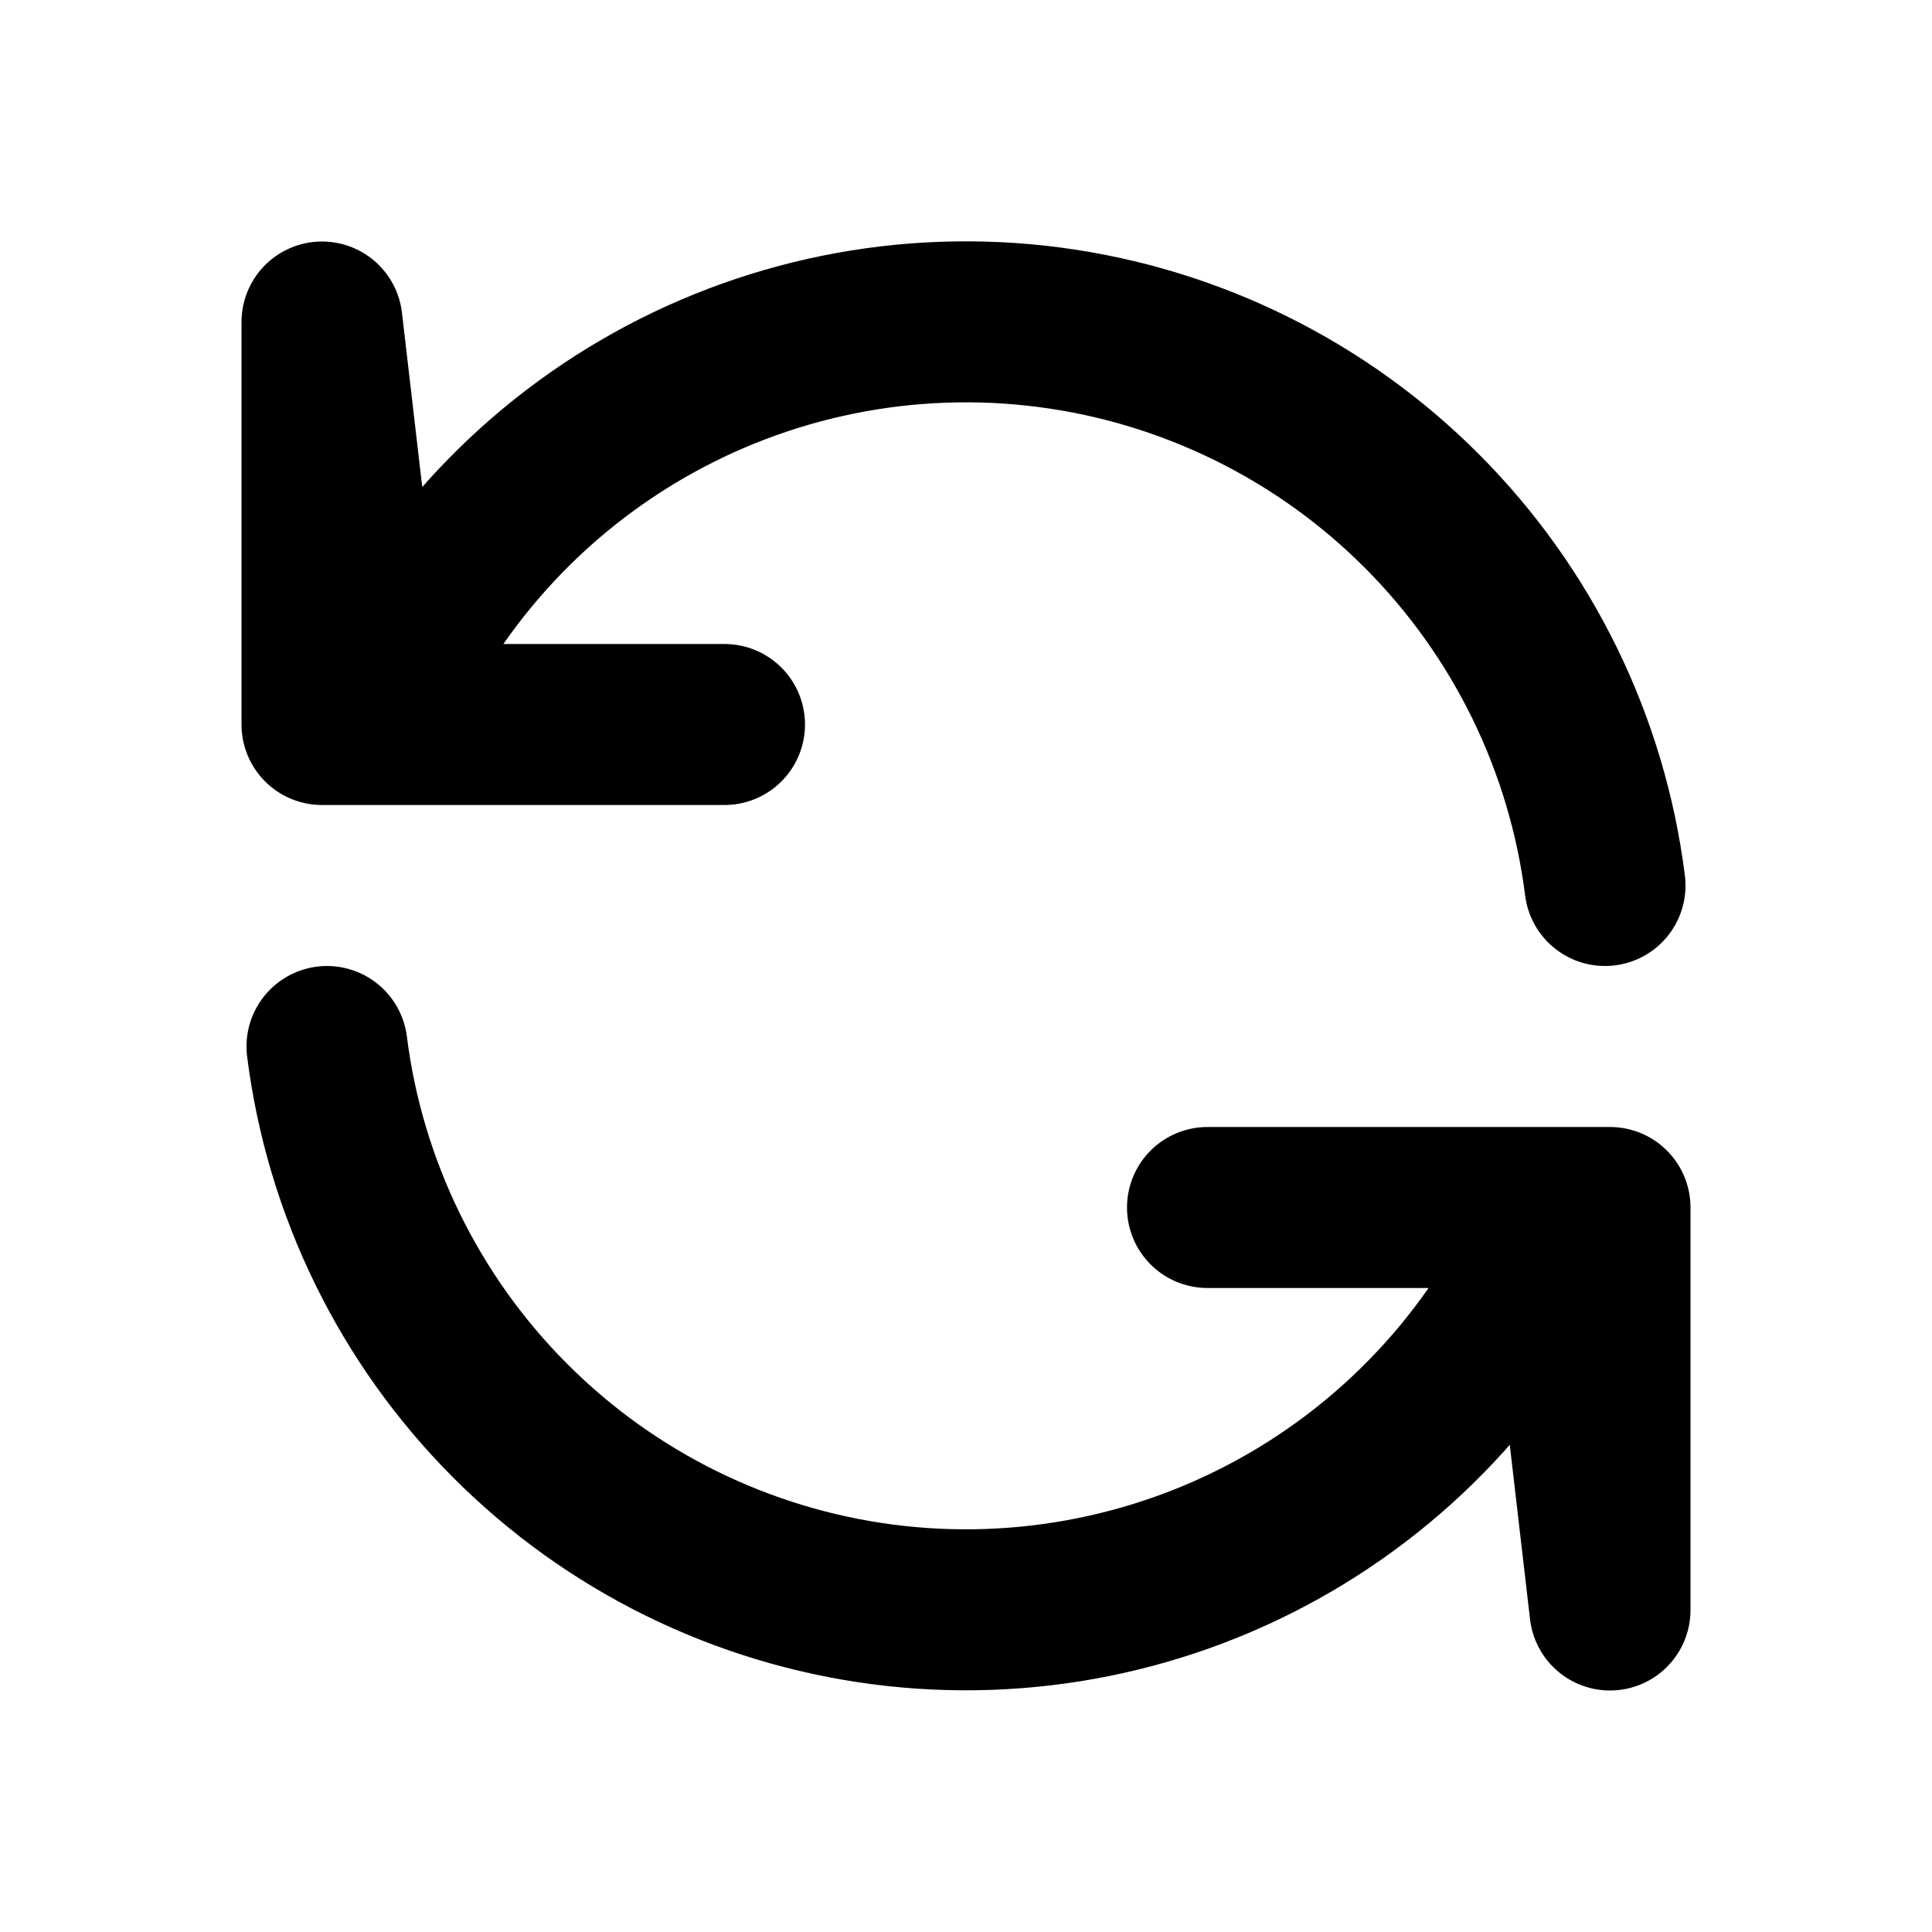 <svg width="24" height="24" viewBox="0 0 24 24" fill="none" xmlns="http://www.w3.org/2000/svg">
<path d="M4.582 9H4V4L4.582 9ZM4.582 9C5.246 7.358 6.436 5.983 7.965 5.09C9.494 4.197 11.277 3.836 13.033 4.065C14.789 4.294 16.42 5.099 17.669 6.354C18.919 7.609 19.717 9.243 19.938 11M4.582 9H9M19.419 15H20V20L19.419 15ZM19.419 15C18.754 16.641 17.564 18.015 16.035 18.907C14.506 19.799 12.724 20.159 10.968 19.931C9.212 19.702 7.582 18.898 6.333 17.644C5.083 16.39 4.284 14.756 4.062 13M19.419 15H15" stroke="black" stroke-width="2" stroke-linecap="round" stroke-linejoin="round"/>
</svg>
